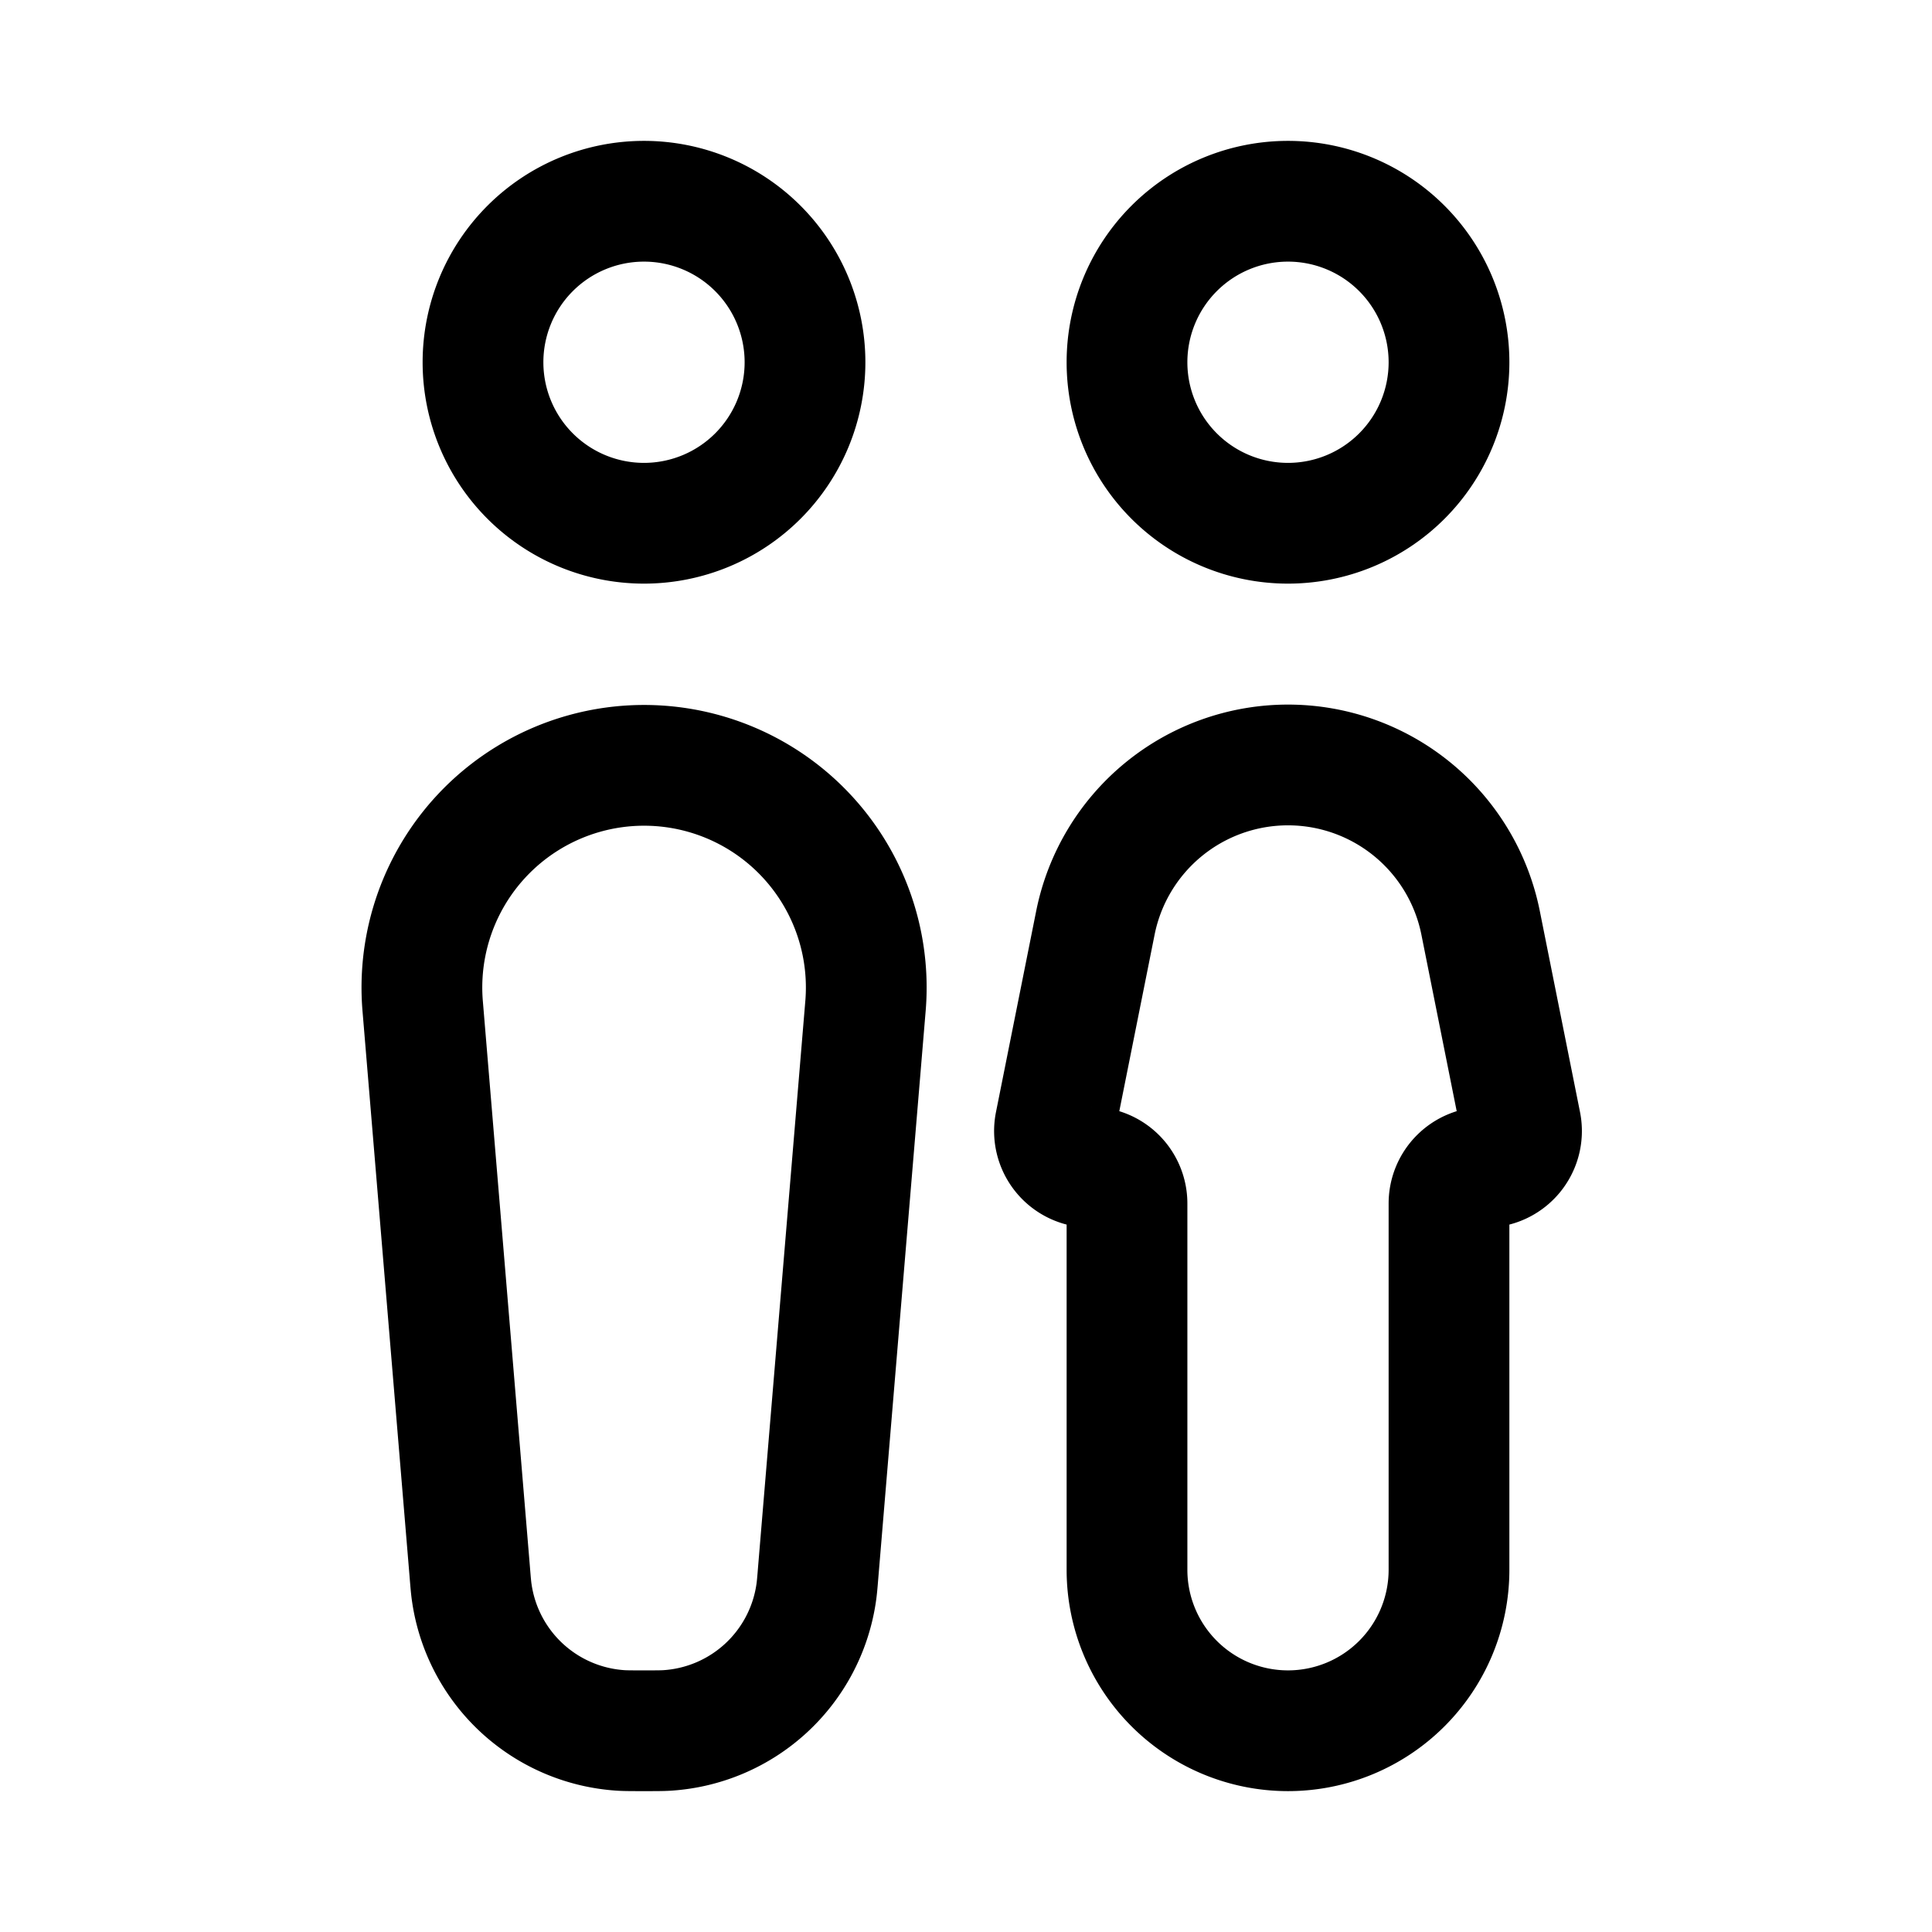 <svg xmlns="http://www.w3.org/2000/svg" width="24" height="24" viewbox="0 0 24 24" fill="none">
    <path stroke="currentColor" stroke-linejoin="round" stroke-width="1.5" d="M10 4.5a2 2 0 1 1-4 0 2 2 0 0 1 4 0ZM18 4.5a2 2 0 1 1-4 0 2 2 0 0 1 4 0ZM5.25 12.49a2.76 2.76 0 1 1 5.502 0l-.586 7.017c-.012.149-.018.223-.028.287a2 2 0 0 1-1.85 1.702c-.064.004-.138.004-.288.004-.15 0-.224 0-.289-.004a2 2 0 0 1-1.849-1.702c-.01-.064-.016-.138-.028-.287zM13.608 11.461a2.44 2.44 0 0 1 4.784 0l.5 2.5a.45.45 0 0 1-.441.539.45.45 0 0 0-.451.45v4.55a2 2 0 1 1-4 0v-4.55a.45.45 0 0 0-.45-.45.45.45 0 0 1-.442-.539z"/>
</svg>